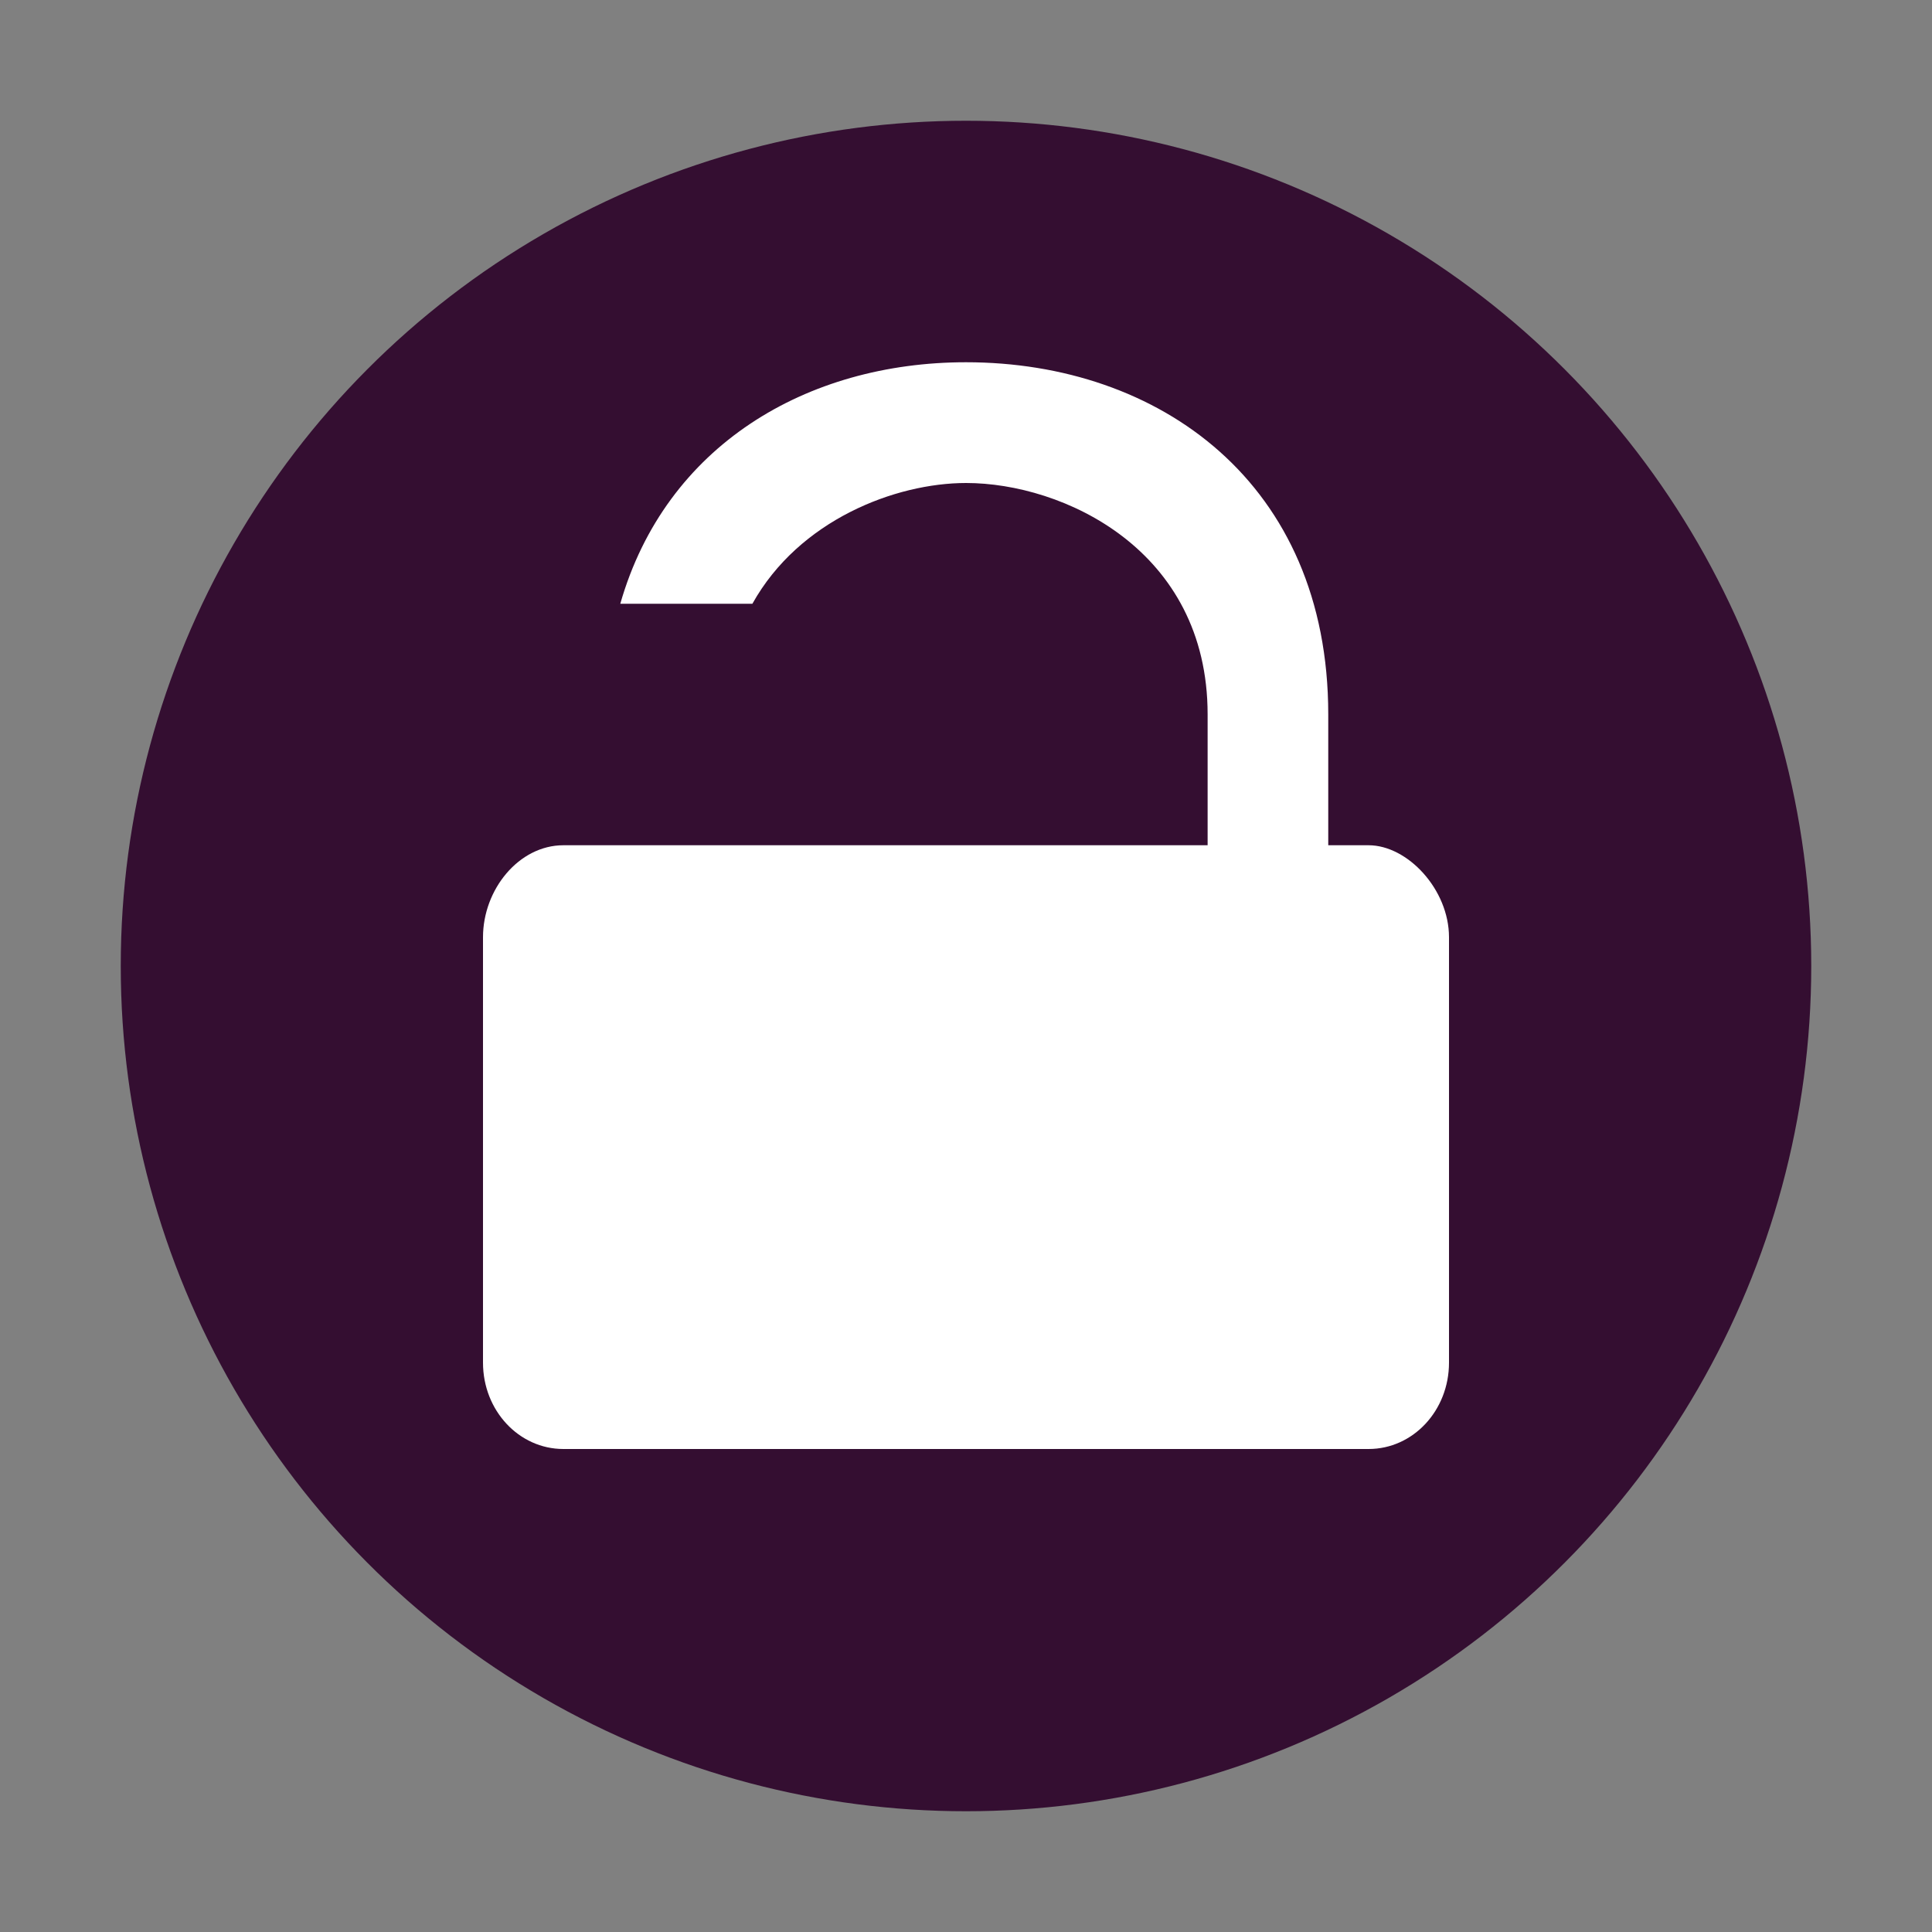 <svg xmlns="http://www.w3.org/2000/svg" width="16" height="16" version="1.1">
 <rect width="100%" height="100%" fill="#808080" stroke="none"/>
 <circle style="fill:#340e31" cx="8" cy="8" r="7"/>
 <path style="fill:#ffffff" d="m 8,3 c -1.318,0 -2.488,0.689 -2.863,2 h 1.094 c 0.386,-0.693 1.184,-1 1.77,-1 0.8,0 2,0.55 2,1.916 V 7 H 8 6 5 4.666 C 4.297,7 4,7.366 4,7.762 V 11.285 C 4,11.681 4.297,12 4.666,12 H 11.334 C 11.703,12 12,11.681 12,11.285 V 7.762 C 12,7.366 11.657,7 11.334,7 H 11 V 5.916 C 11,3.999 9.6,3 8,3 Z"/>
</svg>
